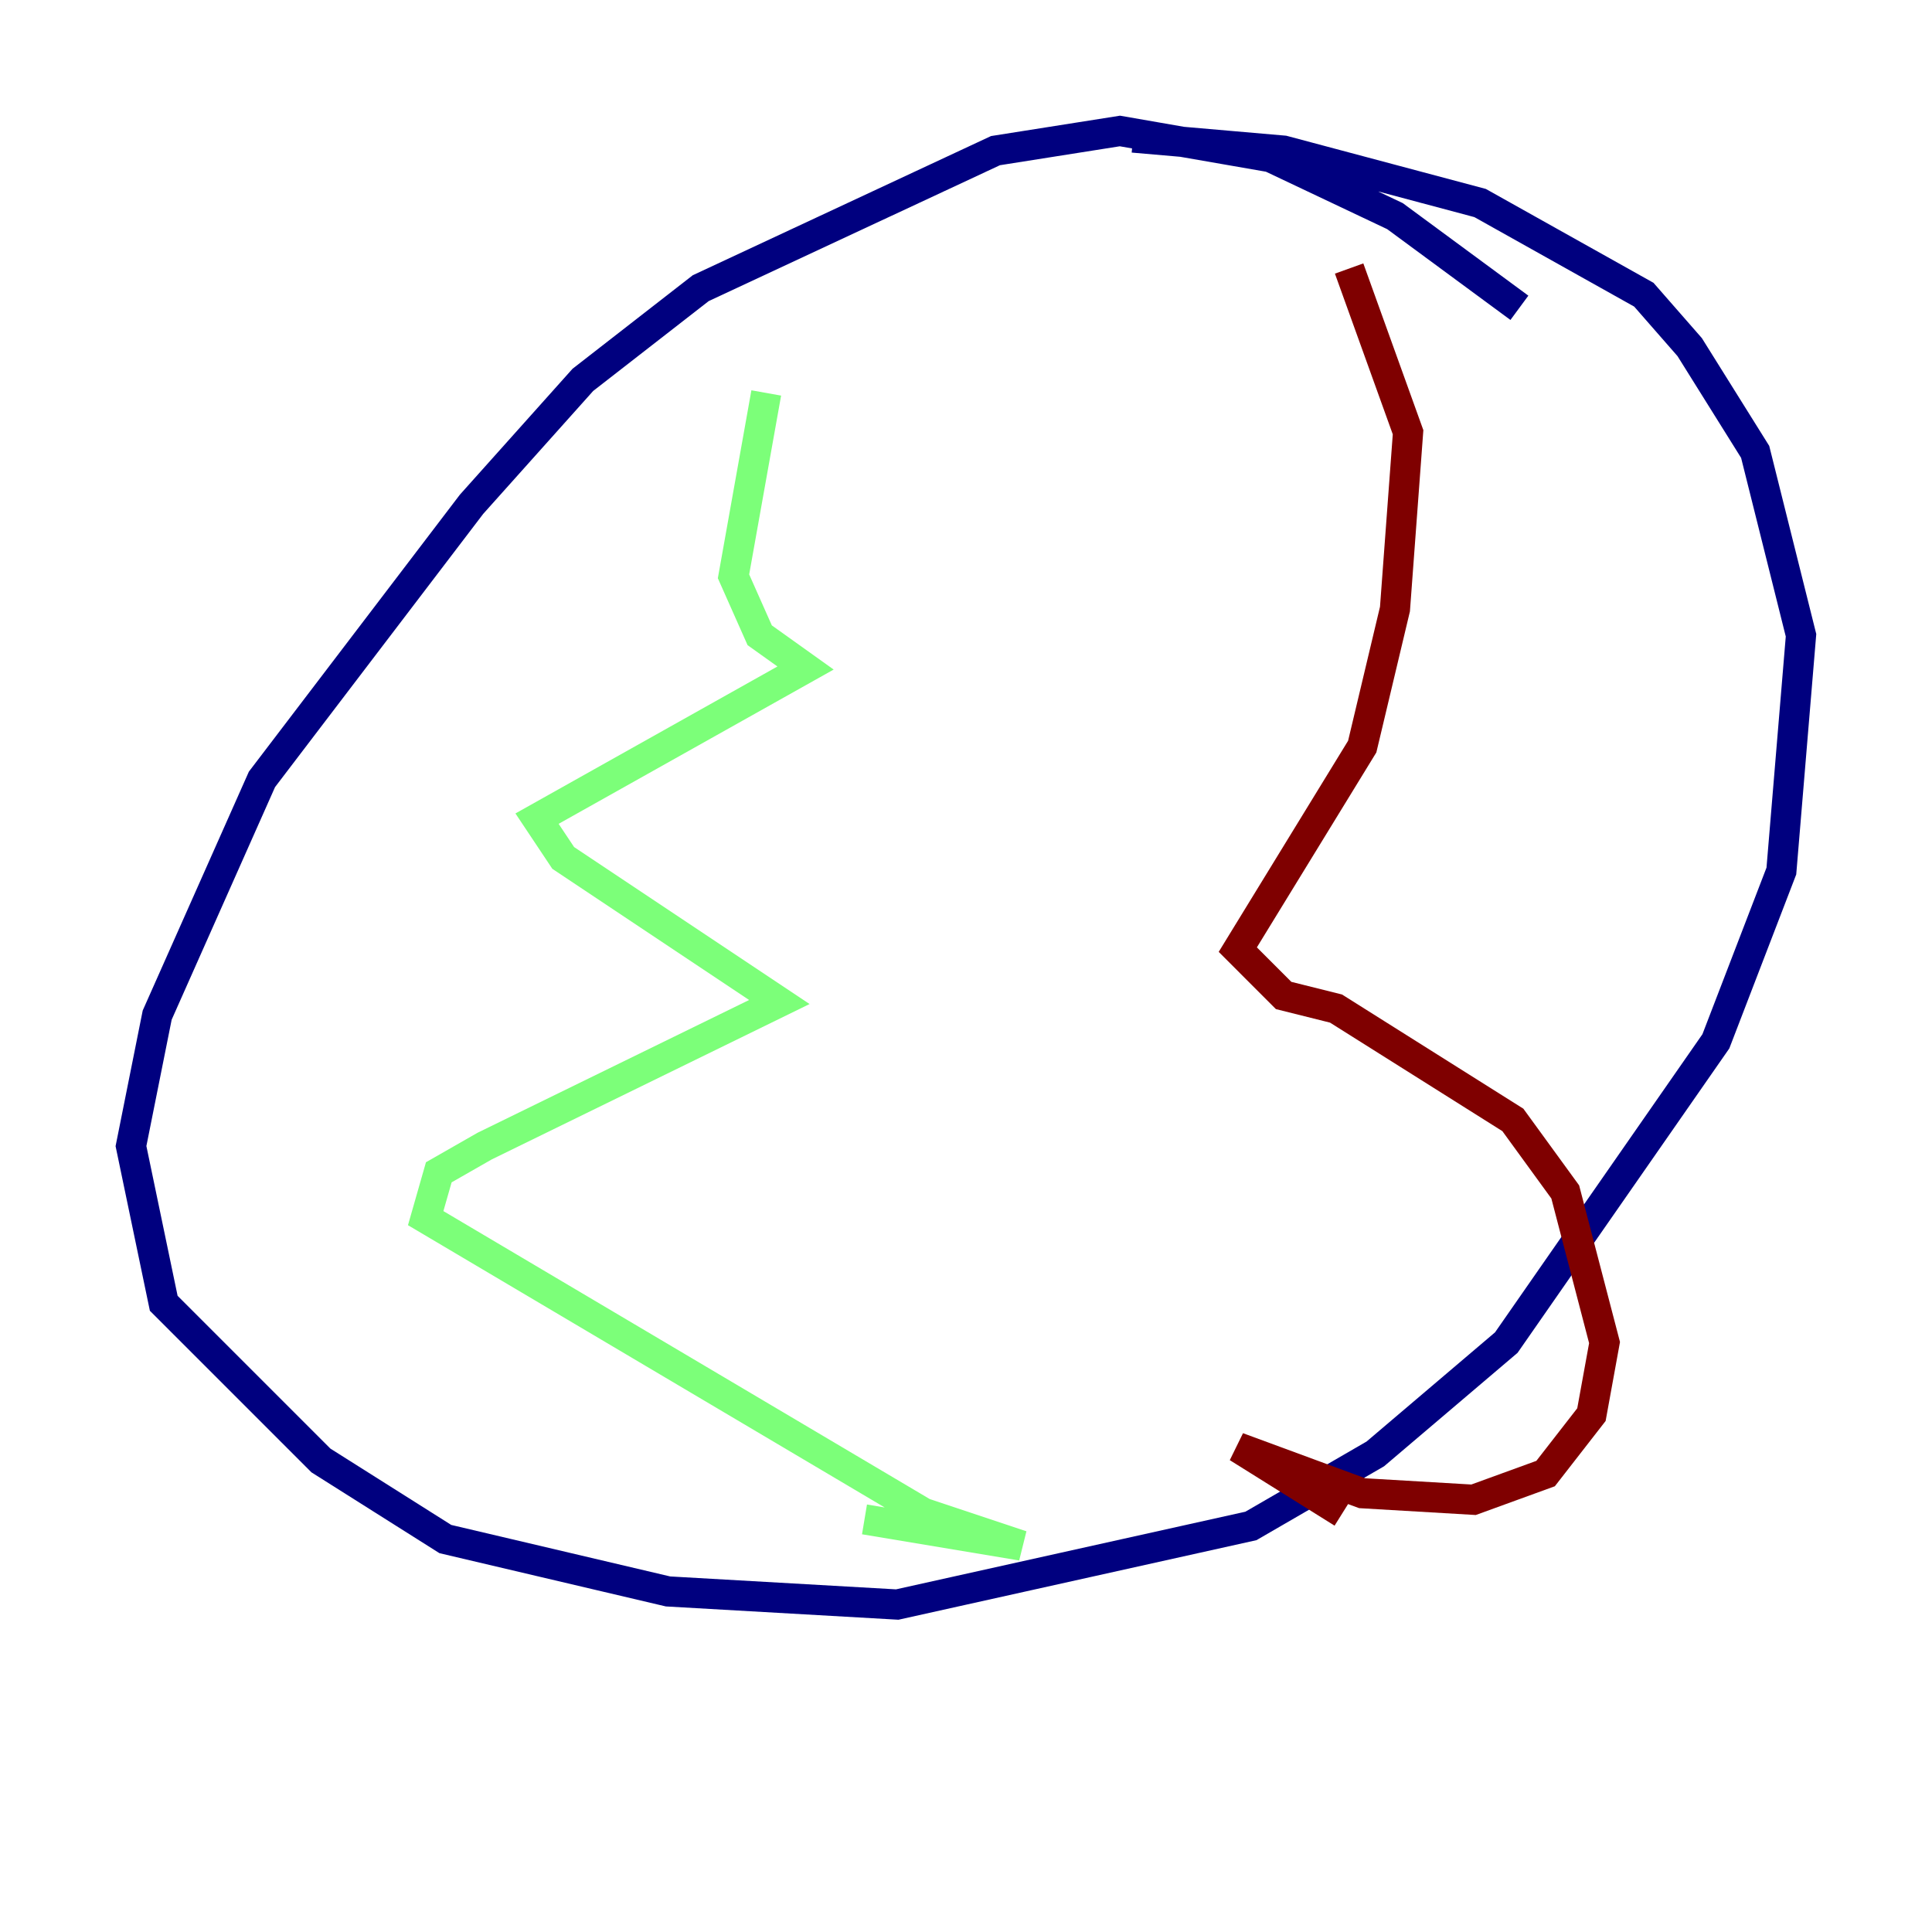 <?xml version="1.0" encoding="utf-8" ?>
<svg baseProfile="tiny" height="128" version="1.2" viewBox="0,0,128,128" width="128" xmlns="http://www.w3.org/2000/svg" xmlns:ev="http://www.w3.org/2001/xml-events" xmlns:xlink="http://www.w3.org/1999/xlink"><defs /><polyline fill="none" points="100.664,20.393 92.42,14.319 84.176,10.414 74.197,8.678 65.953,9.98 46.427,19.091 38.617,25.166 31.241,33.41 17.356,51.634 10.414,67.254 8.678,75.932 10.848,86.346 21.261,96.759 29.505,101.966 44.258,105.437 59.444,106.305 82.875,101.098 91.119,96.325 99.797,88.949 113.681,68.99 118.02,57.709 119.322,42.088 116.285,29.939 111.946,22.997 108.909,19.525 98.061,13.451 85.044,9.98 75.064,9.112" stroke="#00007f" stroke-width="2" /><polyline fill="none" points="50.766,26.034 48.597,38.183 50.332,42.088 53.37,44.258 35.58,54.237 37.315,56.841 51.634,66.386 32.108,75.932 29.071,77.668 28.203,80.705 61.18,100.231 67.688,102.4 57.275,100.664" stroke="#7cff79" stroke-width="2" /><polyline fill="none" points="89.383,17.79 93.288,28.637 92.42,40.352 90.251,49.464 82.007,62.915 85.044,65.953 88.515,66.82 100.231,74.197 103.702,78.969 106.305,88.949 105.437,93.722 102.4,97.627 97.627,99.363 90.251,98.929 82.007,95.891 88.949,100.231" stroke="#7f0000" stroke-width="2" /></svg>